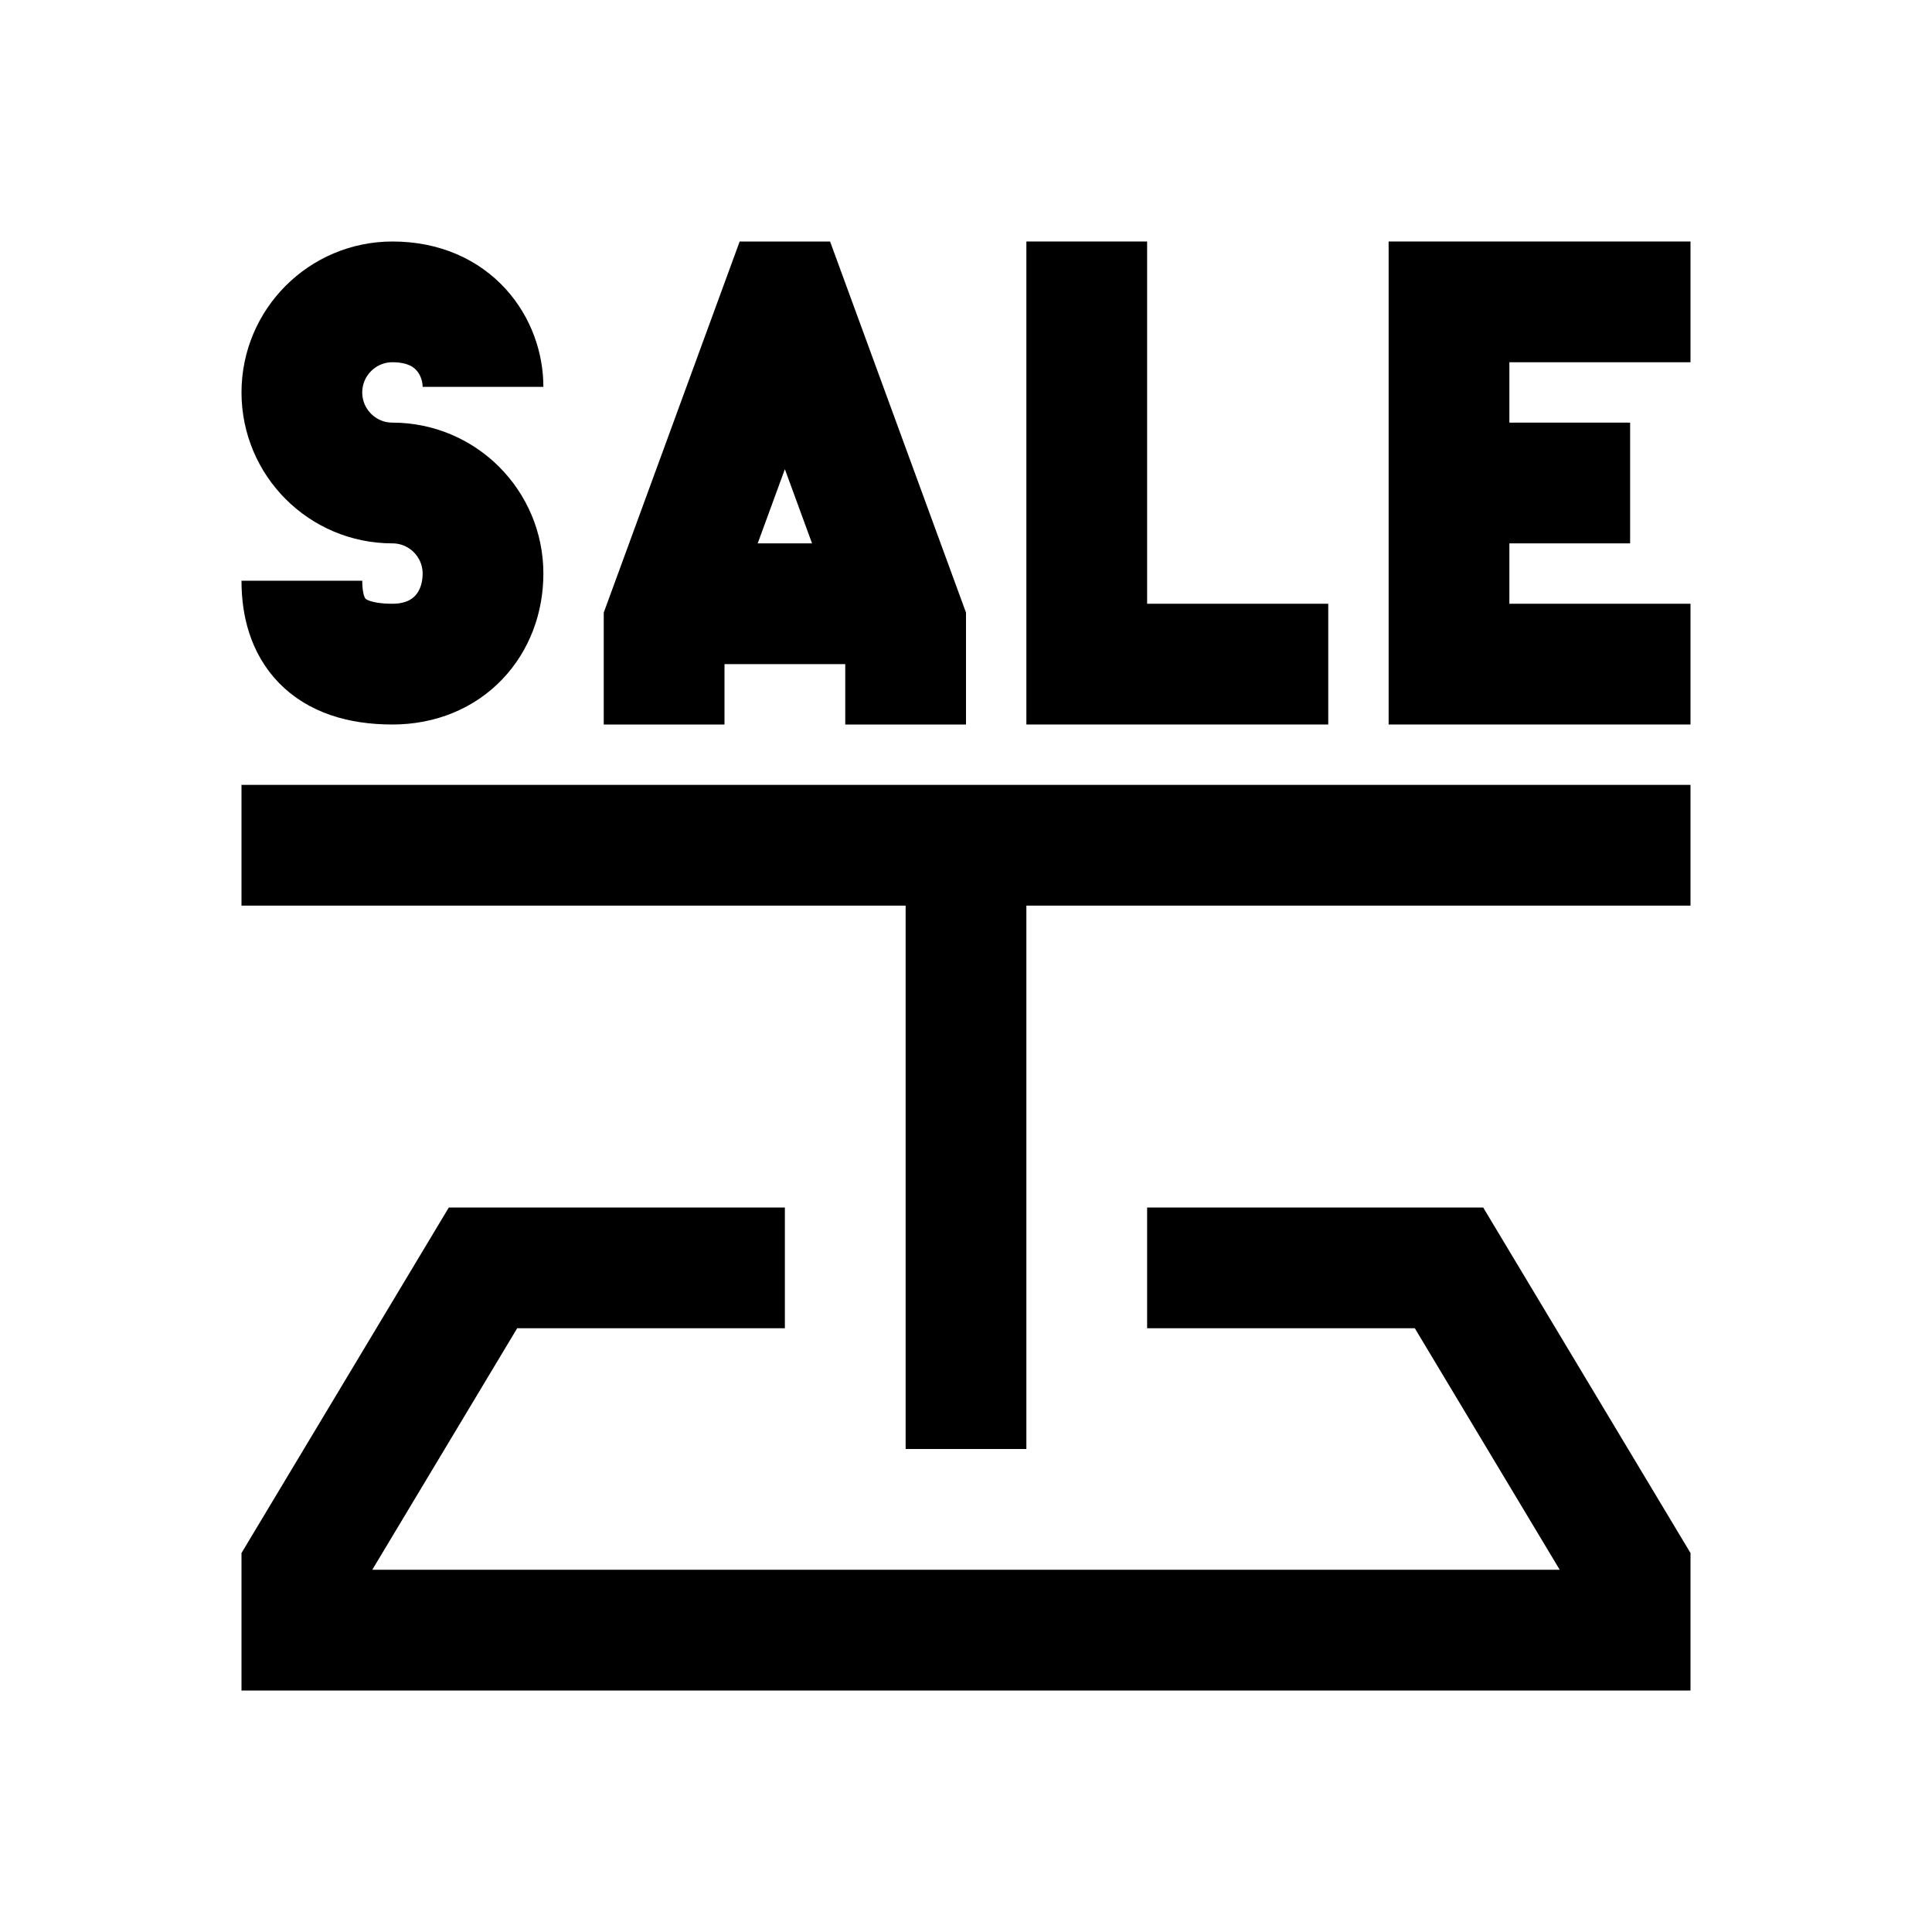 <?xml version="1.0" encoding="iso-8859-1"?>
<!-- Generator: Adobe Illustrator 19.2.0, SVG Export Plug-In . SVG Version: 6.00 Build 0)  -->
<svg version="1.1" id="Layer_1" xmlns="http://www.w3.org/2000/svg" xmlns:xlink="http://www.w3.org/1999/xlink" x="0px" y="0px"
	 viewBox="0 0 32 32" style="enable-background:new 0 0 32 32;" xml:space="preserve">
<polyline style="fill:none;stroke:#000000;stroke-width:2;stroke-miterlimit:10;" points="13,21 8,21 5,26 5,27 27,27 27,26 24,21 
	19,21 "/>
<line style="fill:none;stroke:#000000;stroke-width:2;stroke-miterlimit:10;" x1="16" y1="24" x2="16" y2="14"/>
<path id="XMLID_161_" style="fill:none;stroke:#000000;stroke-width:2;stroke-miterlimit:10;" d="M8,6.408L8,6.408
	C8,5.756,7.53,5,6.5,5C5.672,5,5,5.672,5,6.5v0C5,7.328,5.672,8,6.5,8h0C7.328,8,8,8.672,8,9.5v0C8,10.328,7.424,11,6.5,11
	C5.396,11,5,10.428,5,9.619l0,0"/>
<polyline style="fill:none;stroke:#000000;stroke-width:2;stroke-miterlimit:10;" points="15,12 15,10.324 13.05,5 12.95,5 
	11,10.324 11,12 "/>
<line id="XMLID_231_" style="fill:none;stroke:#000000;stroke-width:2;stroke-miterlimit:10;" x1="10.912" y1="10" x2="15.088" y2="10"/>
<polyline id="XMLID_295_" style="fill:none;stroke:#000000;stroke-width:2;stroke-miterlimit:10;" points="18,4 18,11 22,11 "/>
<polyline id="XMLID_122_" style="fill:none;stroke:#000000;stroke-width:2;stroke-miterlimit:10;" points="28,11 24,11 24,5 28,5 
	"/>
<line id="XMLID_123_" style="fill:none;stroke:#000000;stroke-width:2;stroke-miterlimit:10;" x1="24" y1="8" x2="27" y2="8"/>
<g>
	<line style="fill:none;stroke:#000000;stroke-width:2;stroke-miterlimit:10;" x1="4" y1="14" x2="28" y2="14"/>
</g>
</svg>
